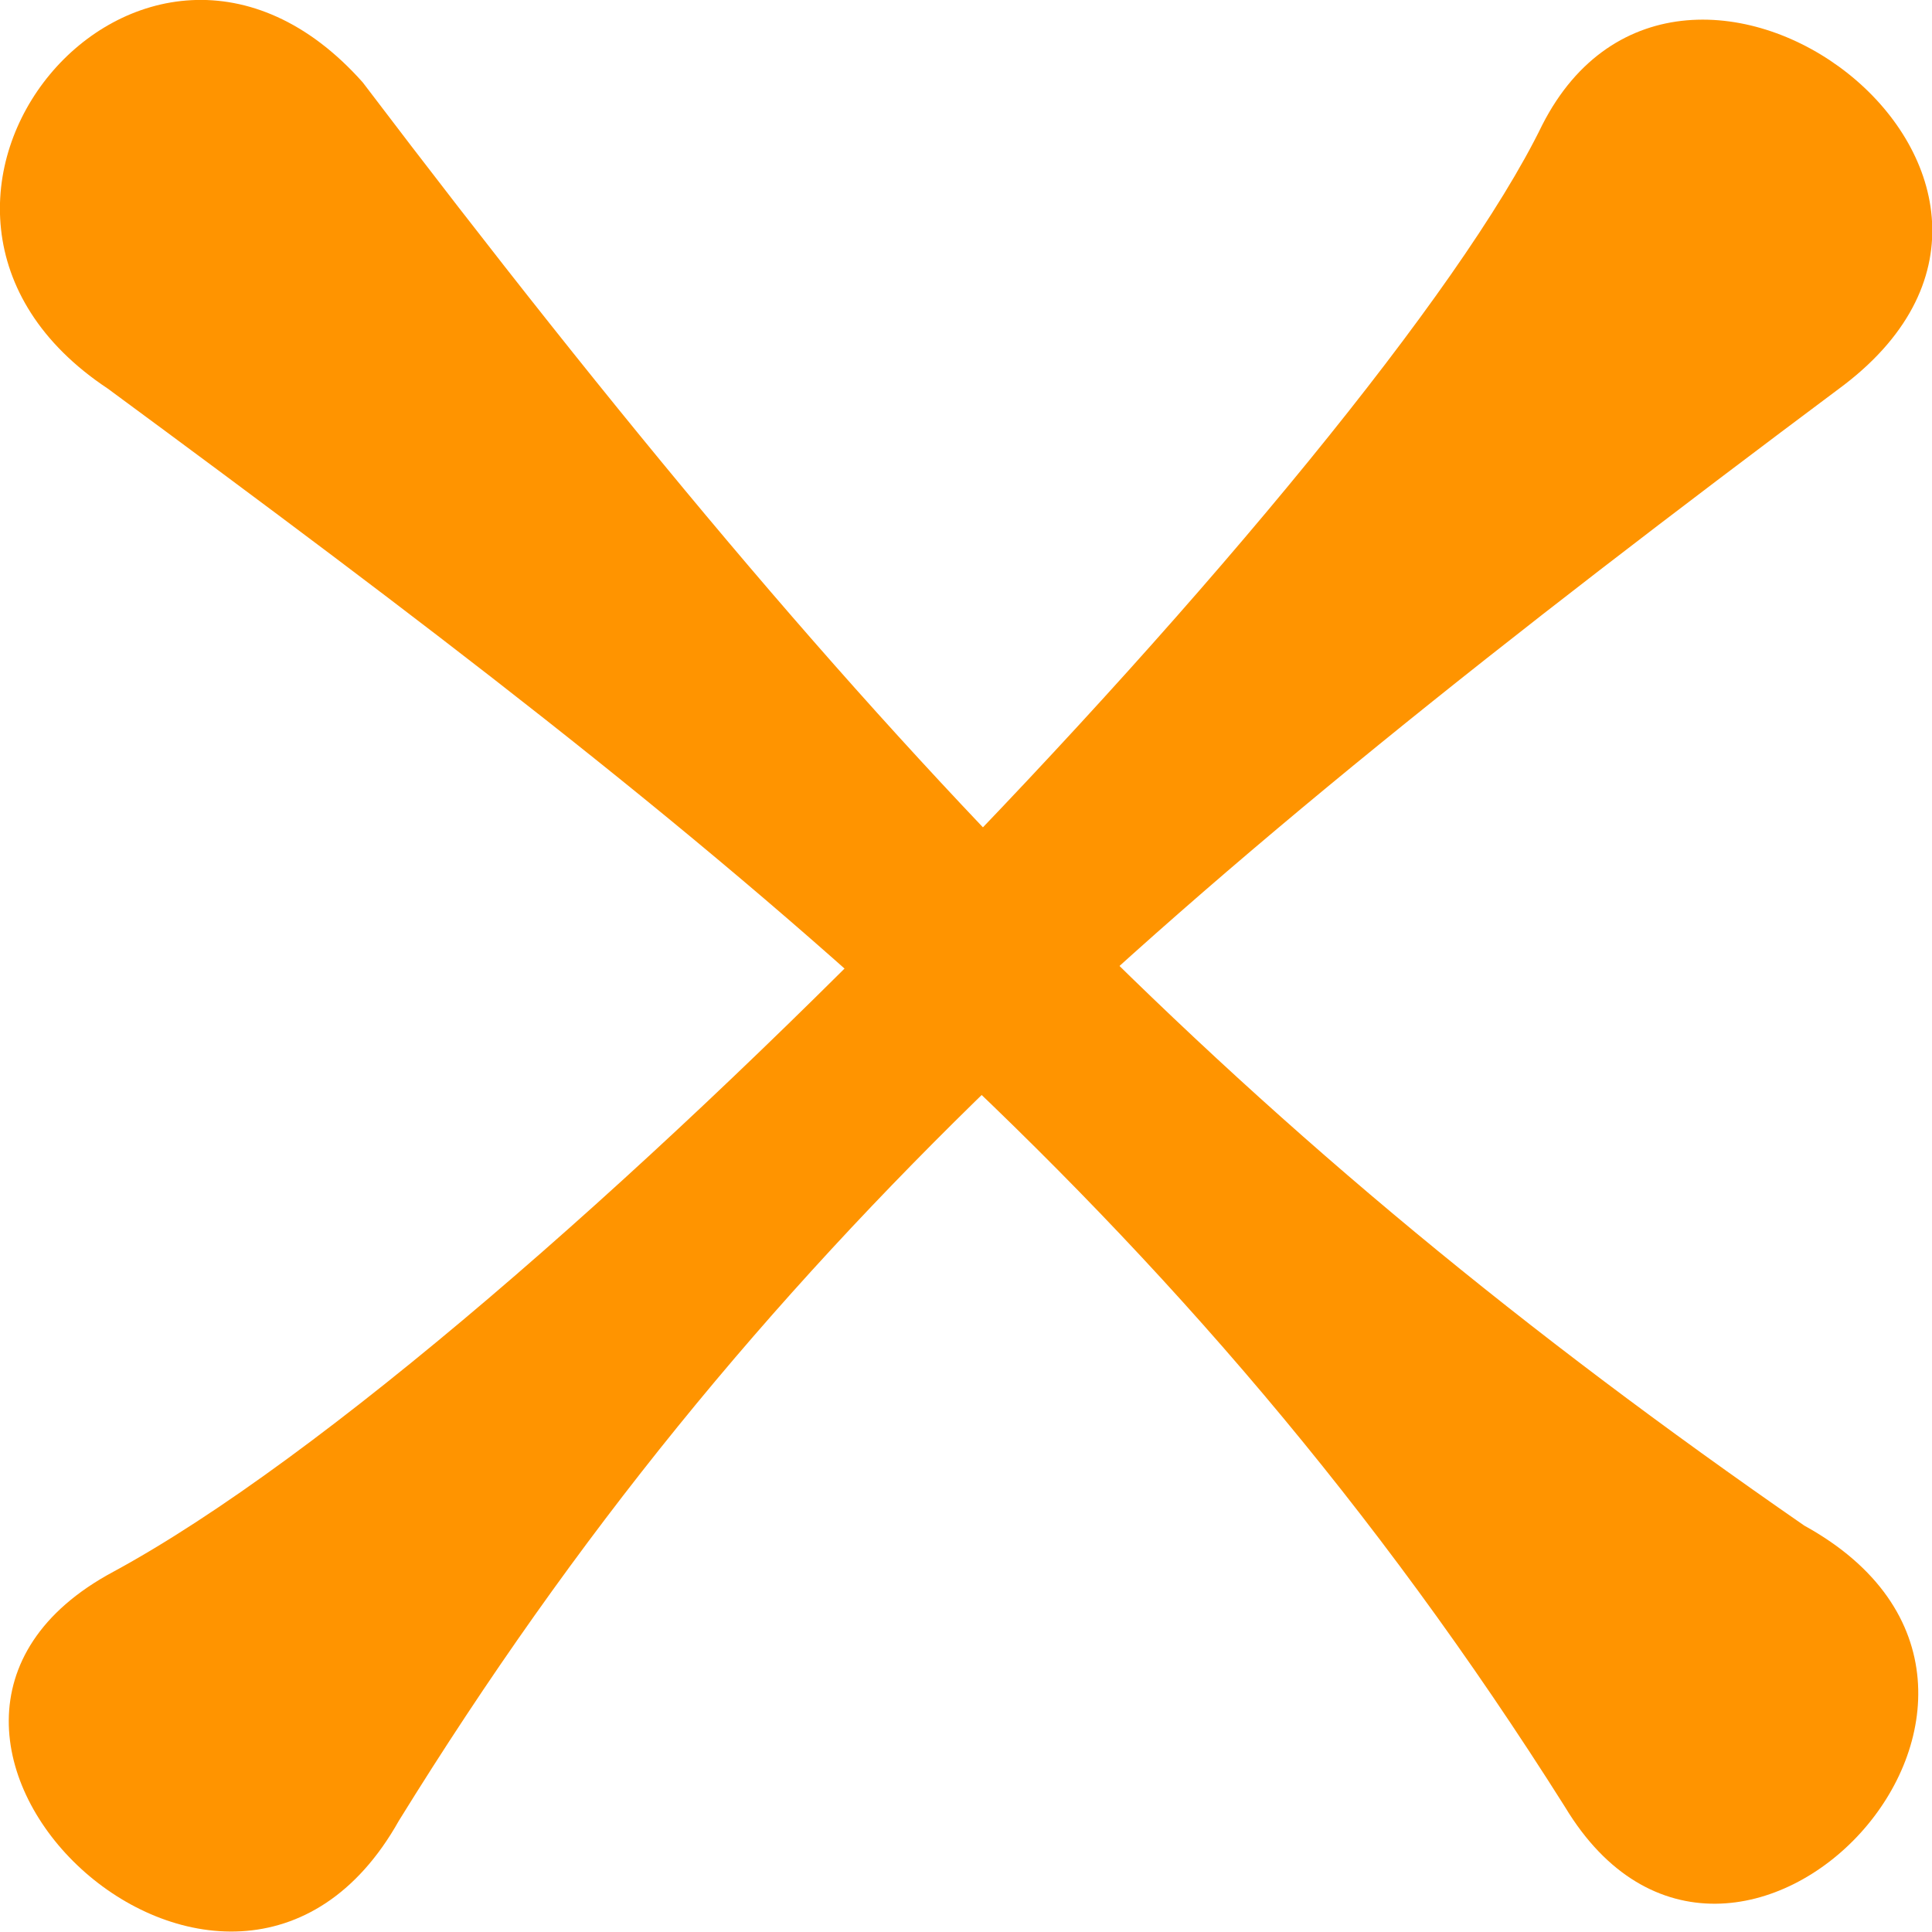 <?xml version="1.0" encoding="UTF-8" standalone="no"?>
<!-- Created with Inkscape (http://www.inkscape.org/) -->

<svg
   width="256"
   height="256"
   viewBox="0 0 67.733 67.733"
   version="1.1"
   id="svg5"
   inkscape:version="1.2.2 (b0a8486541, 2022-12-01)"
   sodipodi:docname="redX.svg"
   xmlns:inkscape="http://www.inkscape.org/namespaces/inkscape"
   xmlns:sodipodi="http://sodipodi.sourceforge.net/DTD/sodipodi-0.dtd"
   xmlns="http://www.w3.org/2000/svg"
   xmlns:svg="http://www.w3.org/2000/svg">
  <sodipodi:namedview
     id="namedview7"
     pagecolor="#ffffff"
     bordercolor="#666666"
     borderopacity="1.0"
     inkscape:showpageshadow="2"
     inkscape:pageopacity="0.0"
     inkscape:pagecheckerboard="0"
     inkscape:deskcolor="#d1d1d1"
     inkscape:document-units="px"
     showgrid="false"
     inkscape:zoom="2.3786088"
     inkscape:cx="29.849381"
     inkscape:cy="164.59201"
     inkscape:window-width="1920"
     inkscape:window-height="1080"
     inkscape:window-x="0"
     inkscape:window-y="0"
     inkscape:window-maximized="0"
     inkscape:current-layer="layer1" />
  <defs
     id="defs2" />
  <g
     inkscape:label="Layer 1"
     inkscape:groupmode="layer"
     id="layer1">
    <g
       id="g1020"
       transform="matrix(1.079,-0.04,0.04,1.084,-3.668,-1.531)">
      <path
         style="fill:#ff9400;fill-opacity:1;stroke:none;stroke-width:4.955;stroke-linecap:butt;stroke-linejoin:miter;stroke-dasharray:none;stroke-opacity:1"
         d="M 6.376,14.217 C 25.964,29.732 40.301,41.776 51.96,61.771 57.064,70.954 69.645,58.698 60.058,52.968 42.306,39.745 30.994,27.276 15.013,4.63 8.16,-3.634 -2.3,8.021 6.376,14.217 Z"
         id="path236"
         sodipodi:nodetypes="ccccc" />
      <path
         style="fill:#ff9400;fill-opacity:1;stroke:none;stroke-width:4.955;stroke-linecap:butt;stroke-linejoin:miter;stroke-dasharray:none;stroke-opacity:1"
         d="M 53.231,7.425 C 47.523,18.087 18.909,45.65 5.135,52.437 -4.695,57.228 8.259,70.339 14.103,60.821 26.307,42.702 39.878,31.886 62.714,16.177 71.829,9.746 58.099,-1.289 53.231,7.425 Z"
         id="path236-3"
         sodipodi:nodetypes="ccccc" />
    </g>
  </g>
</svg>
